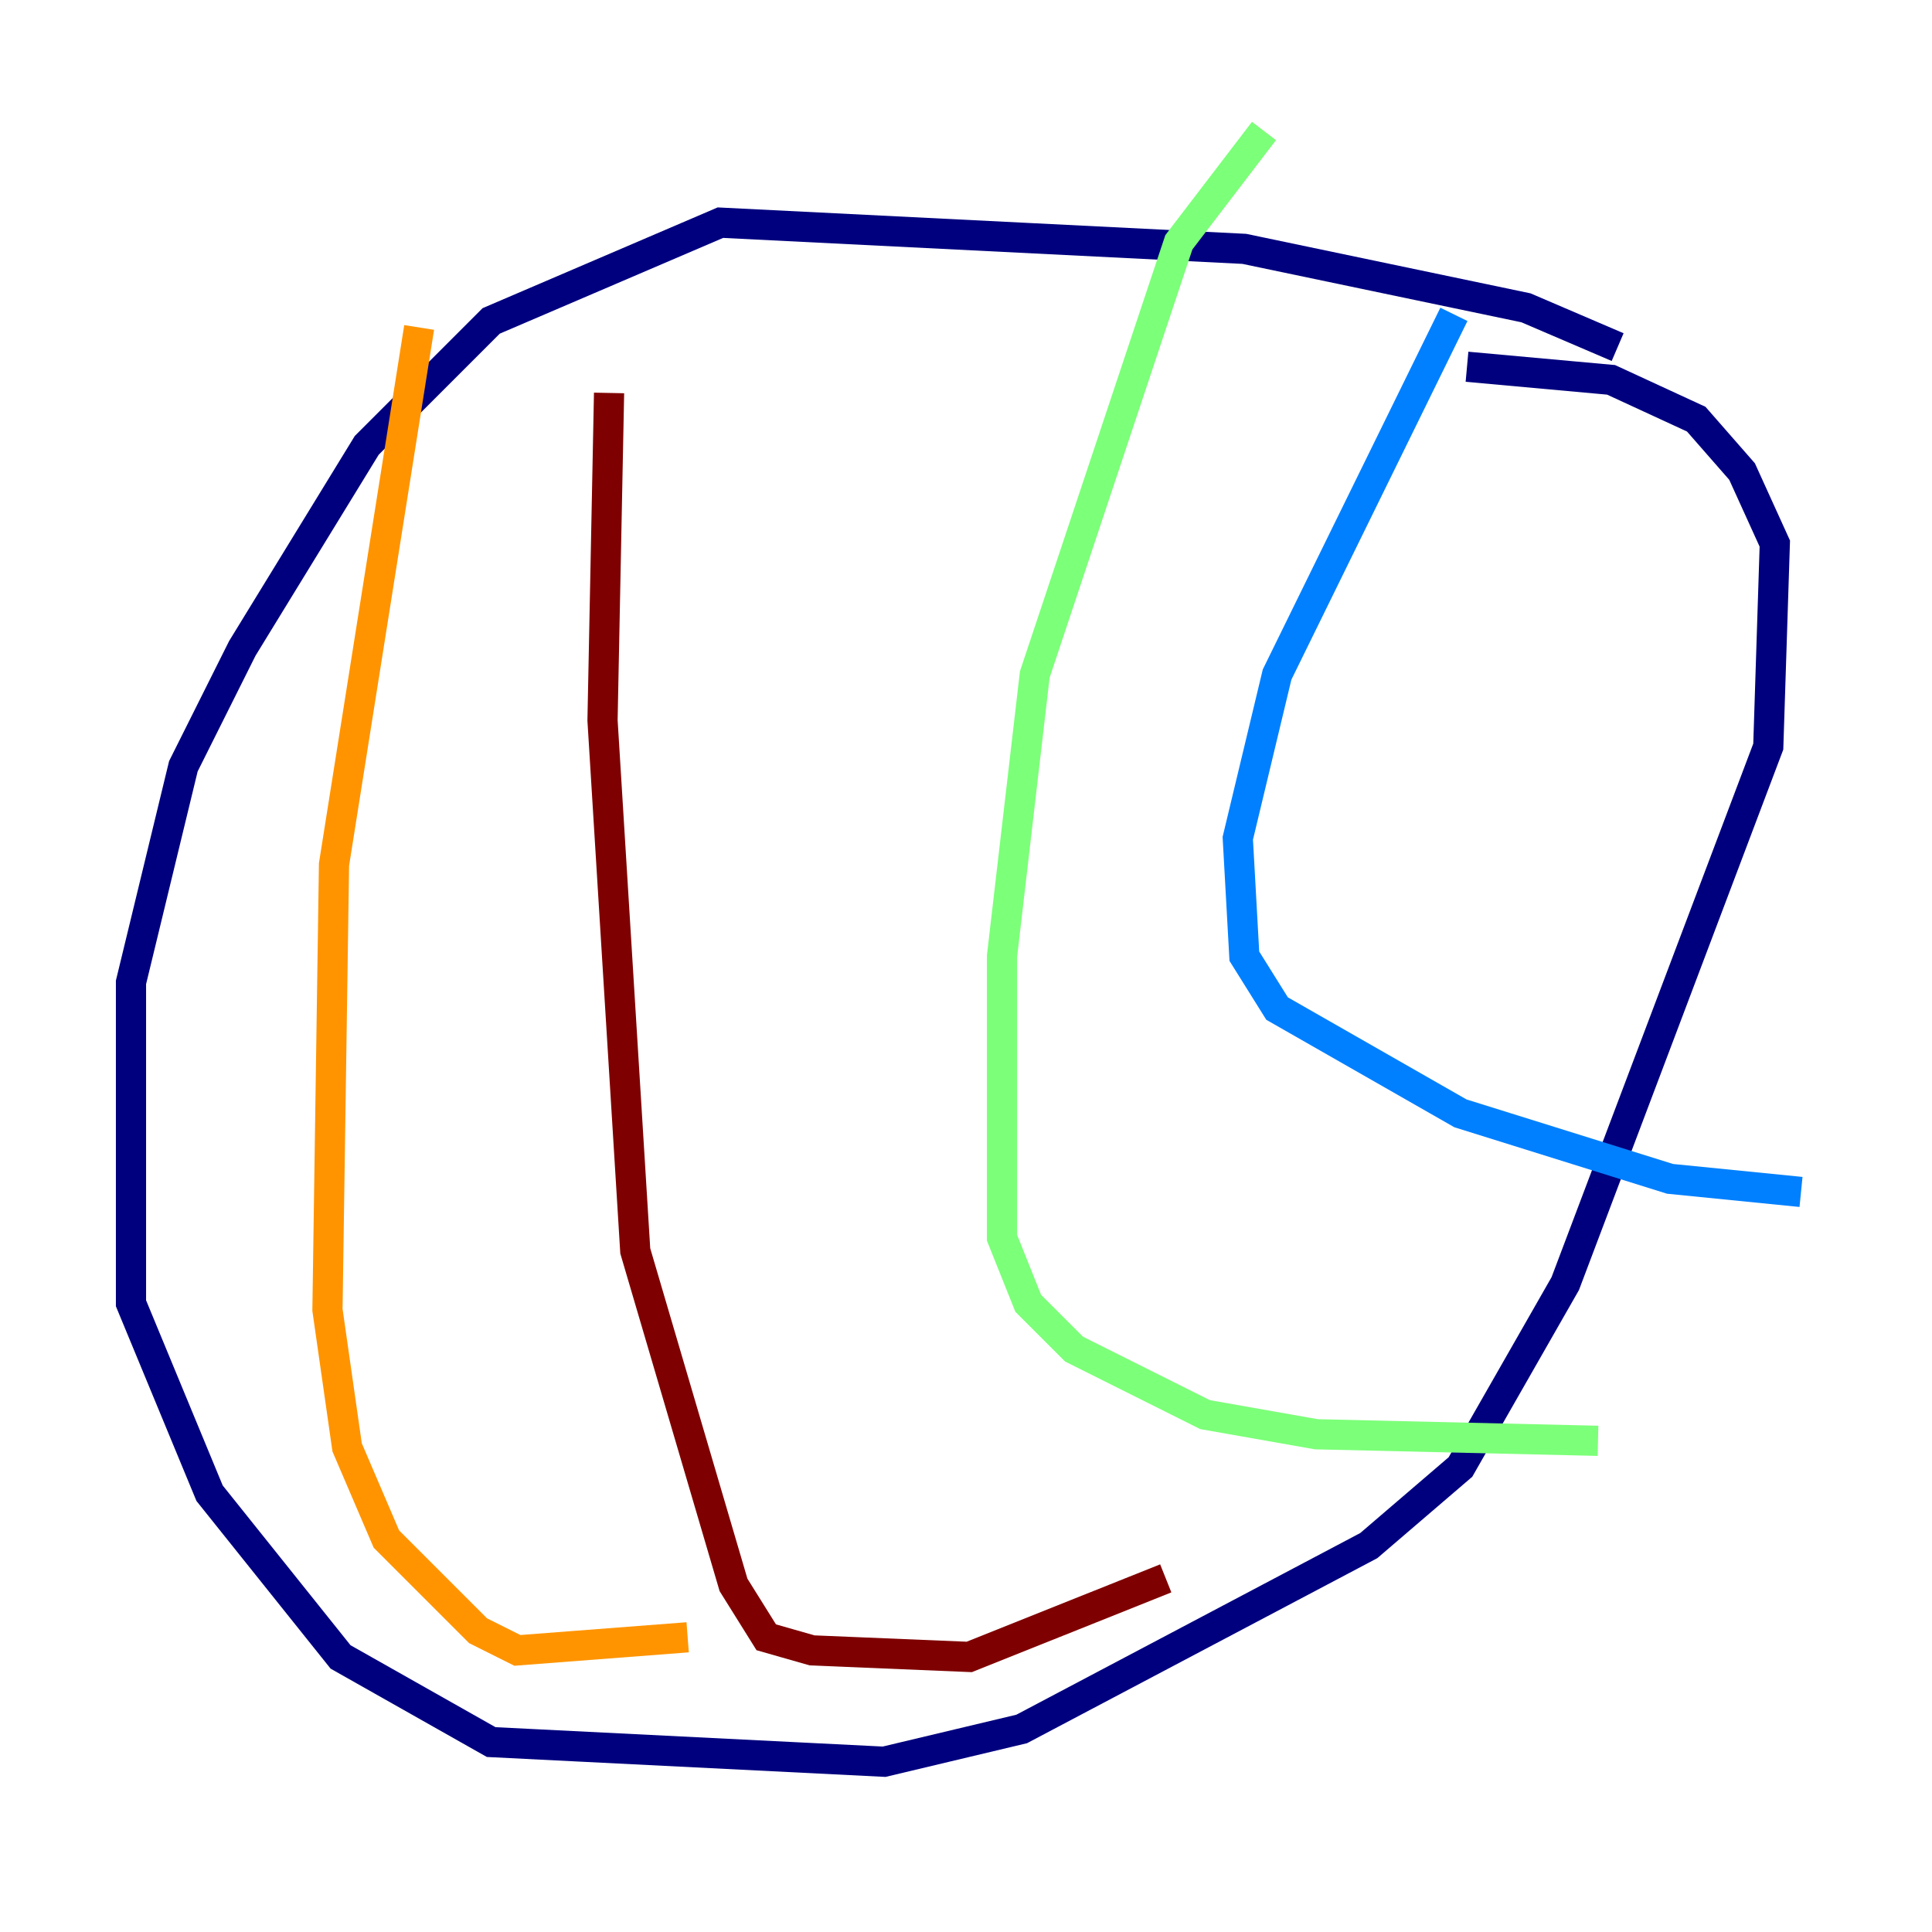 <?xml version="1.0" encoding="utf-8" ?>
<svg baseProfile="tiny" height="128" version="1.2" viewBox="0,0,128,128" width="128" xmlns="http://www.w3.org/2000/svg" xmlns:ev="http://www.w3.org/2001/xml-events" xmlns:xlink="http://www.w3.org/1999/xlink"><defs /><polyline fill="none" points="107.173,22.997 101.098,20.393 82.441,16.488 47.729,14.752 32.542,21.261 24.298,29.505 16.054,42.956 12.149,50.766 8.678,65.085 8.678,86.346 13.885,98.929 22.563,109.776 32.542,115.417 58.576,116.719 67.688,114.549 90.685,102.4 96.759,97.193 103.702,85.044 117.153,49.464 117.586,36.014 115.417,31.241 112.38,27.77 106.739,25.166 97.193,24.298" stroke="#00007f" stroke-width="2" /><polyline fill="none" points="96.325,20.827 84.61,44.691 82.007,55.539 82.441,63.349 84.61,66.82 96.759,73.763 110.644,78.102 119.322,78.969" stroke="#0080ff" stroke-width="2" /><polyline fill="none" points="83.742,8.678 78.102,16.054 68.556,44.691 66.386,63.349 66.386,82.007 68.122,86.346 71.159,89.383 79.837,93.722 87.214,95.024 105.871,95.458" stroke="#7cff79" stroke-width="2" /><polyline fill="none" points="27.77,21.695 22.129,57.275 21.695,86.78 22.997,95.891 25.6,101.966 31.675,108.041 34.278,109.342 45.559,108.475" stroke="#ff9400" stroke-width="2" /><polyline fill="none" points="40.352,26.034 39.919,47.729 42.088,82.875 48.597,105.003 50.766,108.475 53.803,109.342 64.217,109.776 77.234,104.57" stroke="#7f0000" stroke-width="2" /></svg>